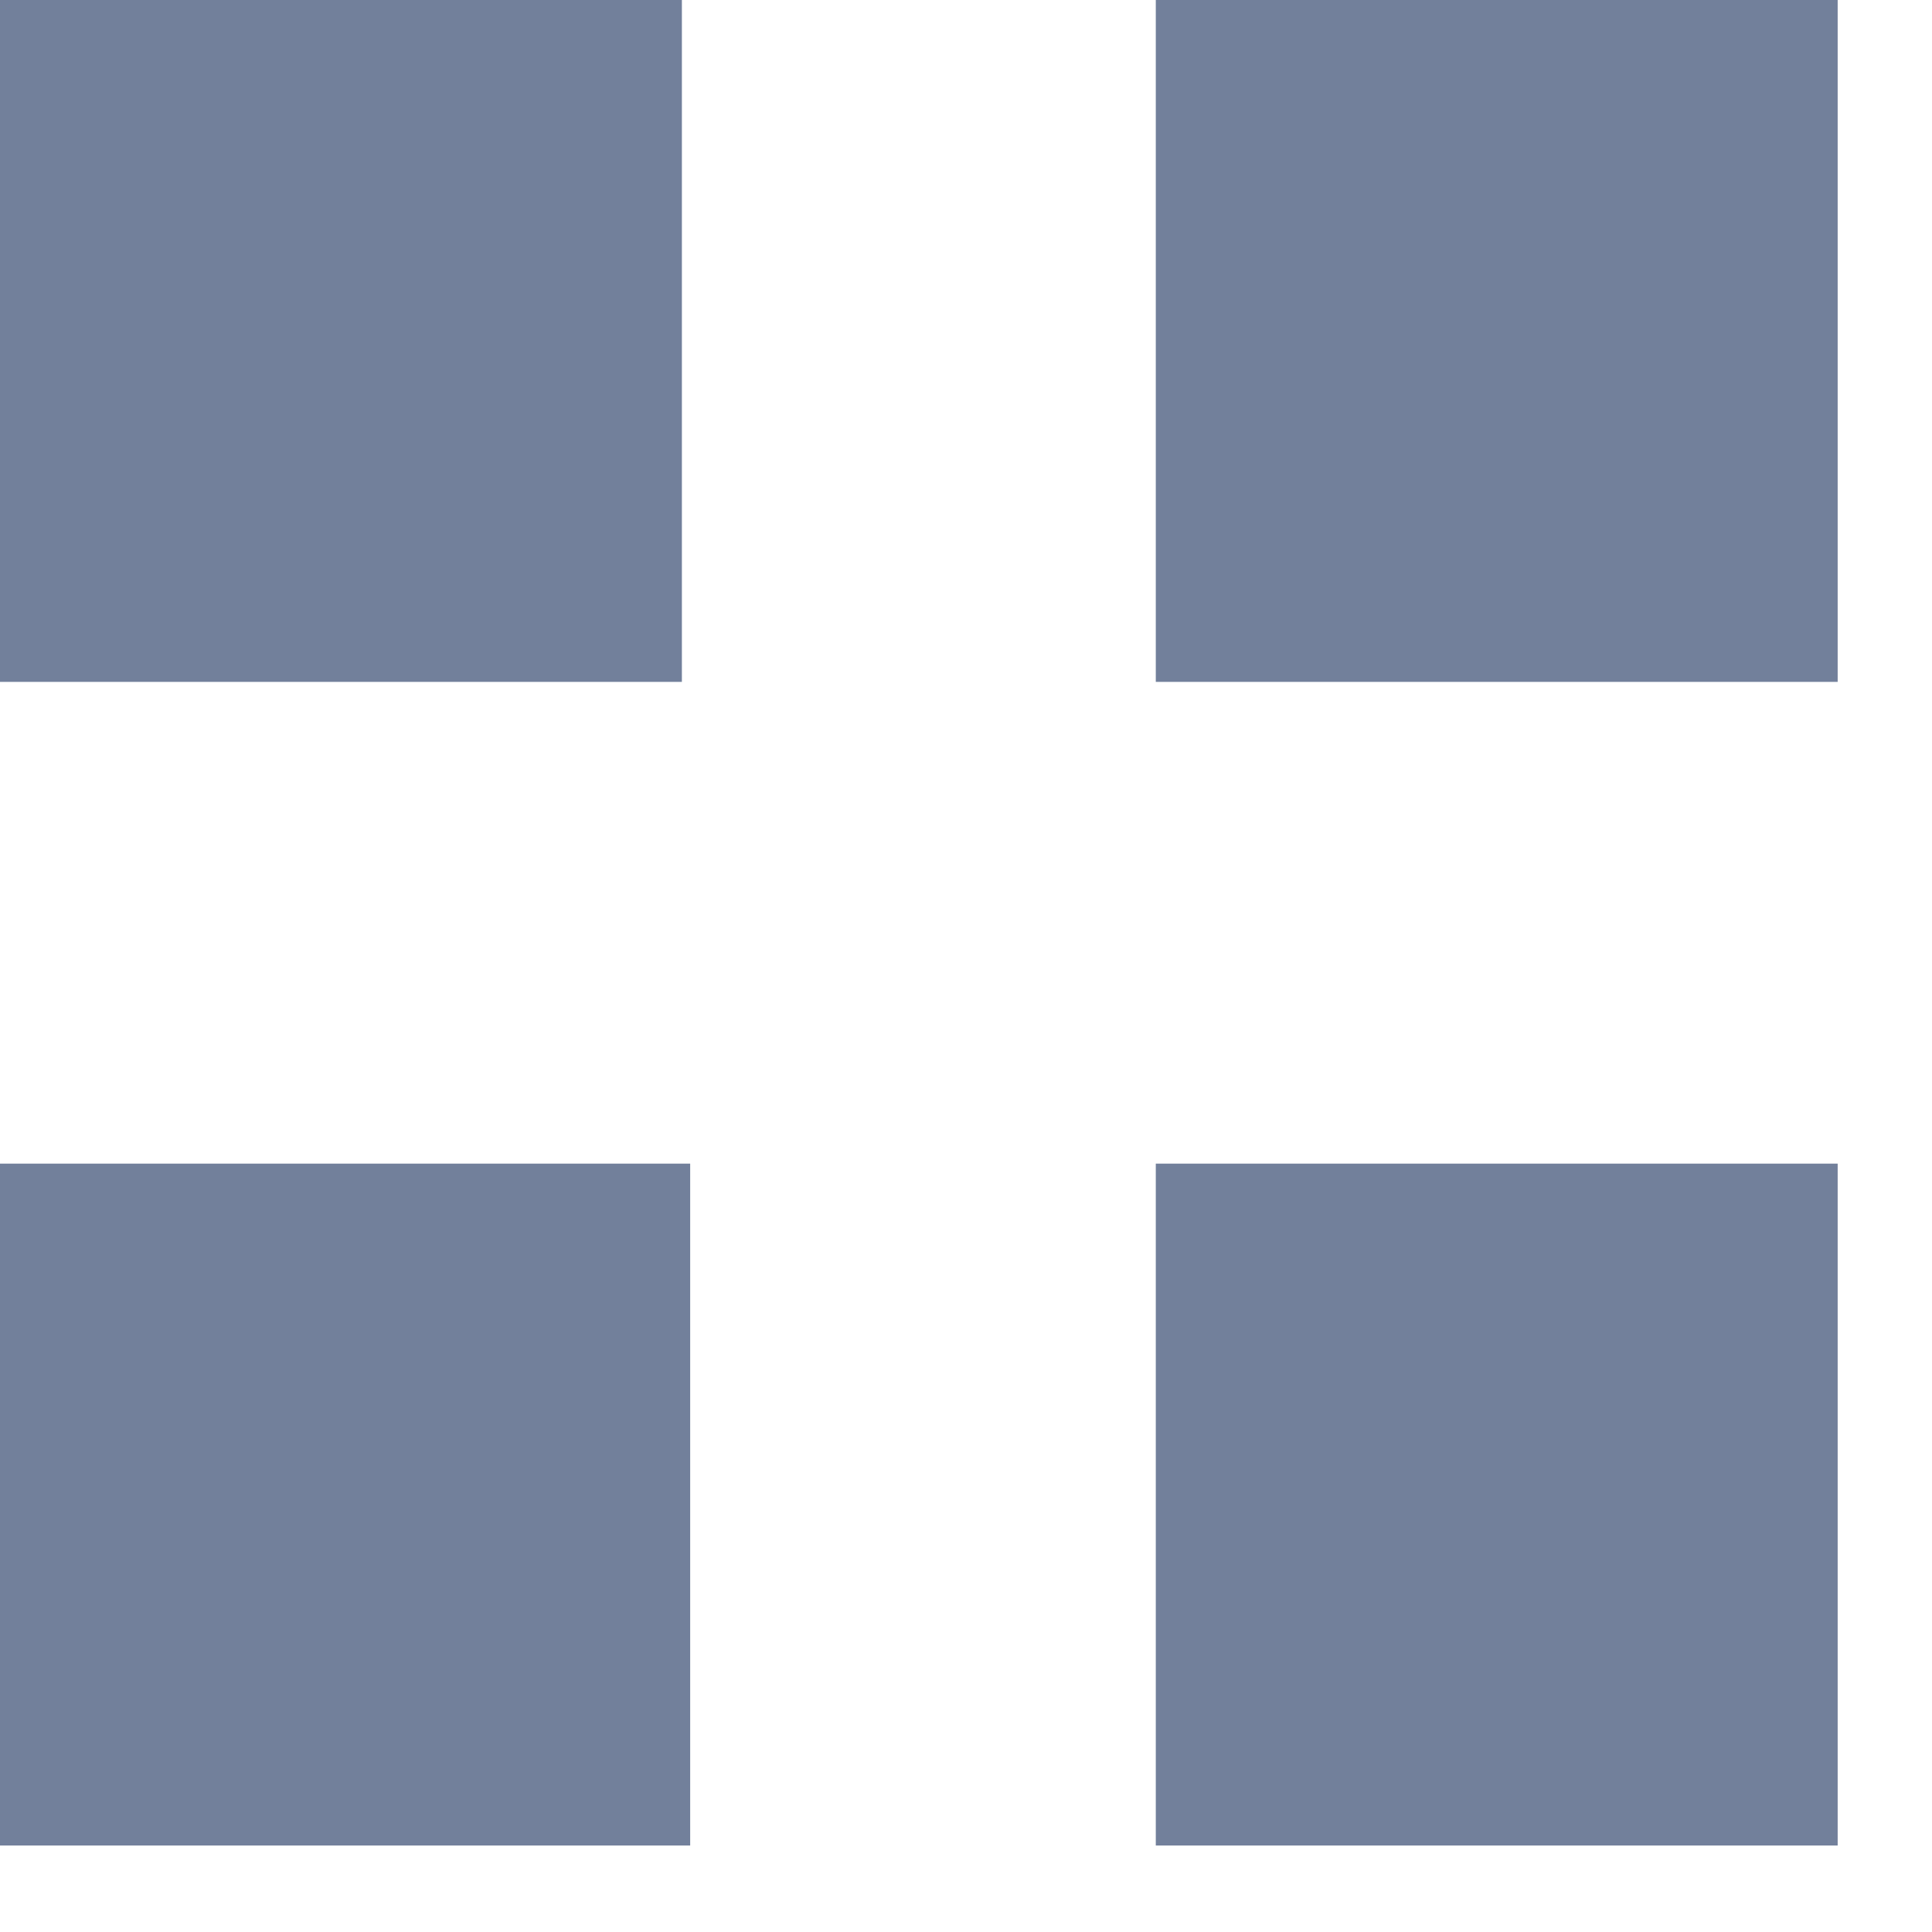 <svg xmlns="http://www.w3.org/2000/svg" xmlns:xlink="http://www.w3.org/1999/xlink" width="17" height="17" version="1.1" viewBox="0 0 17 17"><g id="Page-1" fill="none" fill-rule="evenodd" stroke="none" stroke-width="1"><g id="grid-view" fill="#72809B" fill-rule="nonzero"><g id="Page-1"><g id="Applications-2-&gt;-List"><g id="top-controls"><g id="view-controls-list"><g id="grid-view"><path id="Shape" d="M10.17,0 L16.17,0 L16.17,6 L10.17,6 L10.17,0 Z M0,0 L6,0 L6,6 L0,6 L0,0 Z M10.17,10.239 L16.17,10.239 L16.17,16.239 L10.17,16.239 L10.17,10.239 Z M0,10.239 L6.073,10.239 L6.073,16.239 L0,16.239 L0,10.239 Z"/></g></g></g></g></g></g></g></svg>